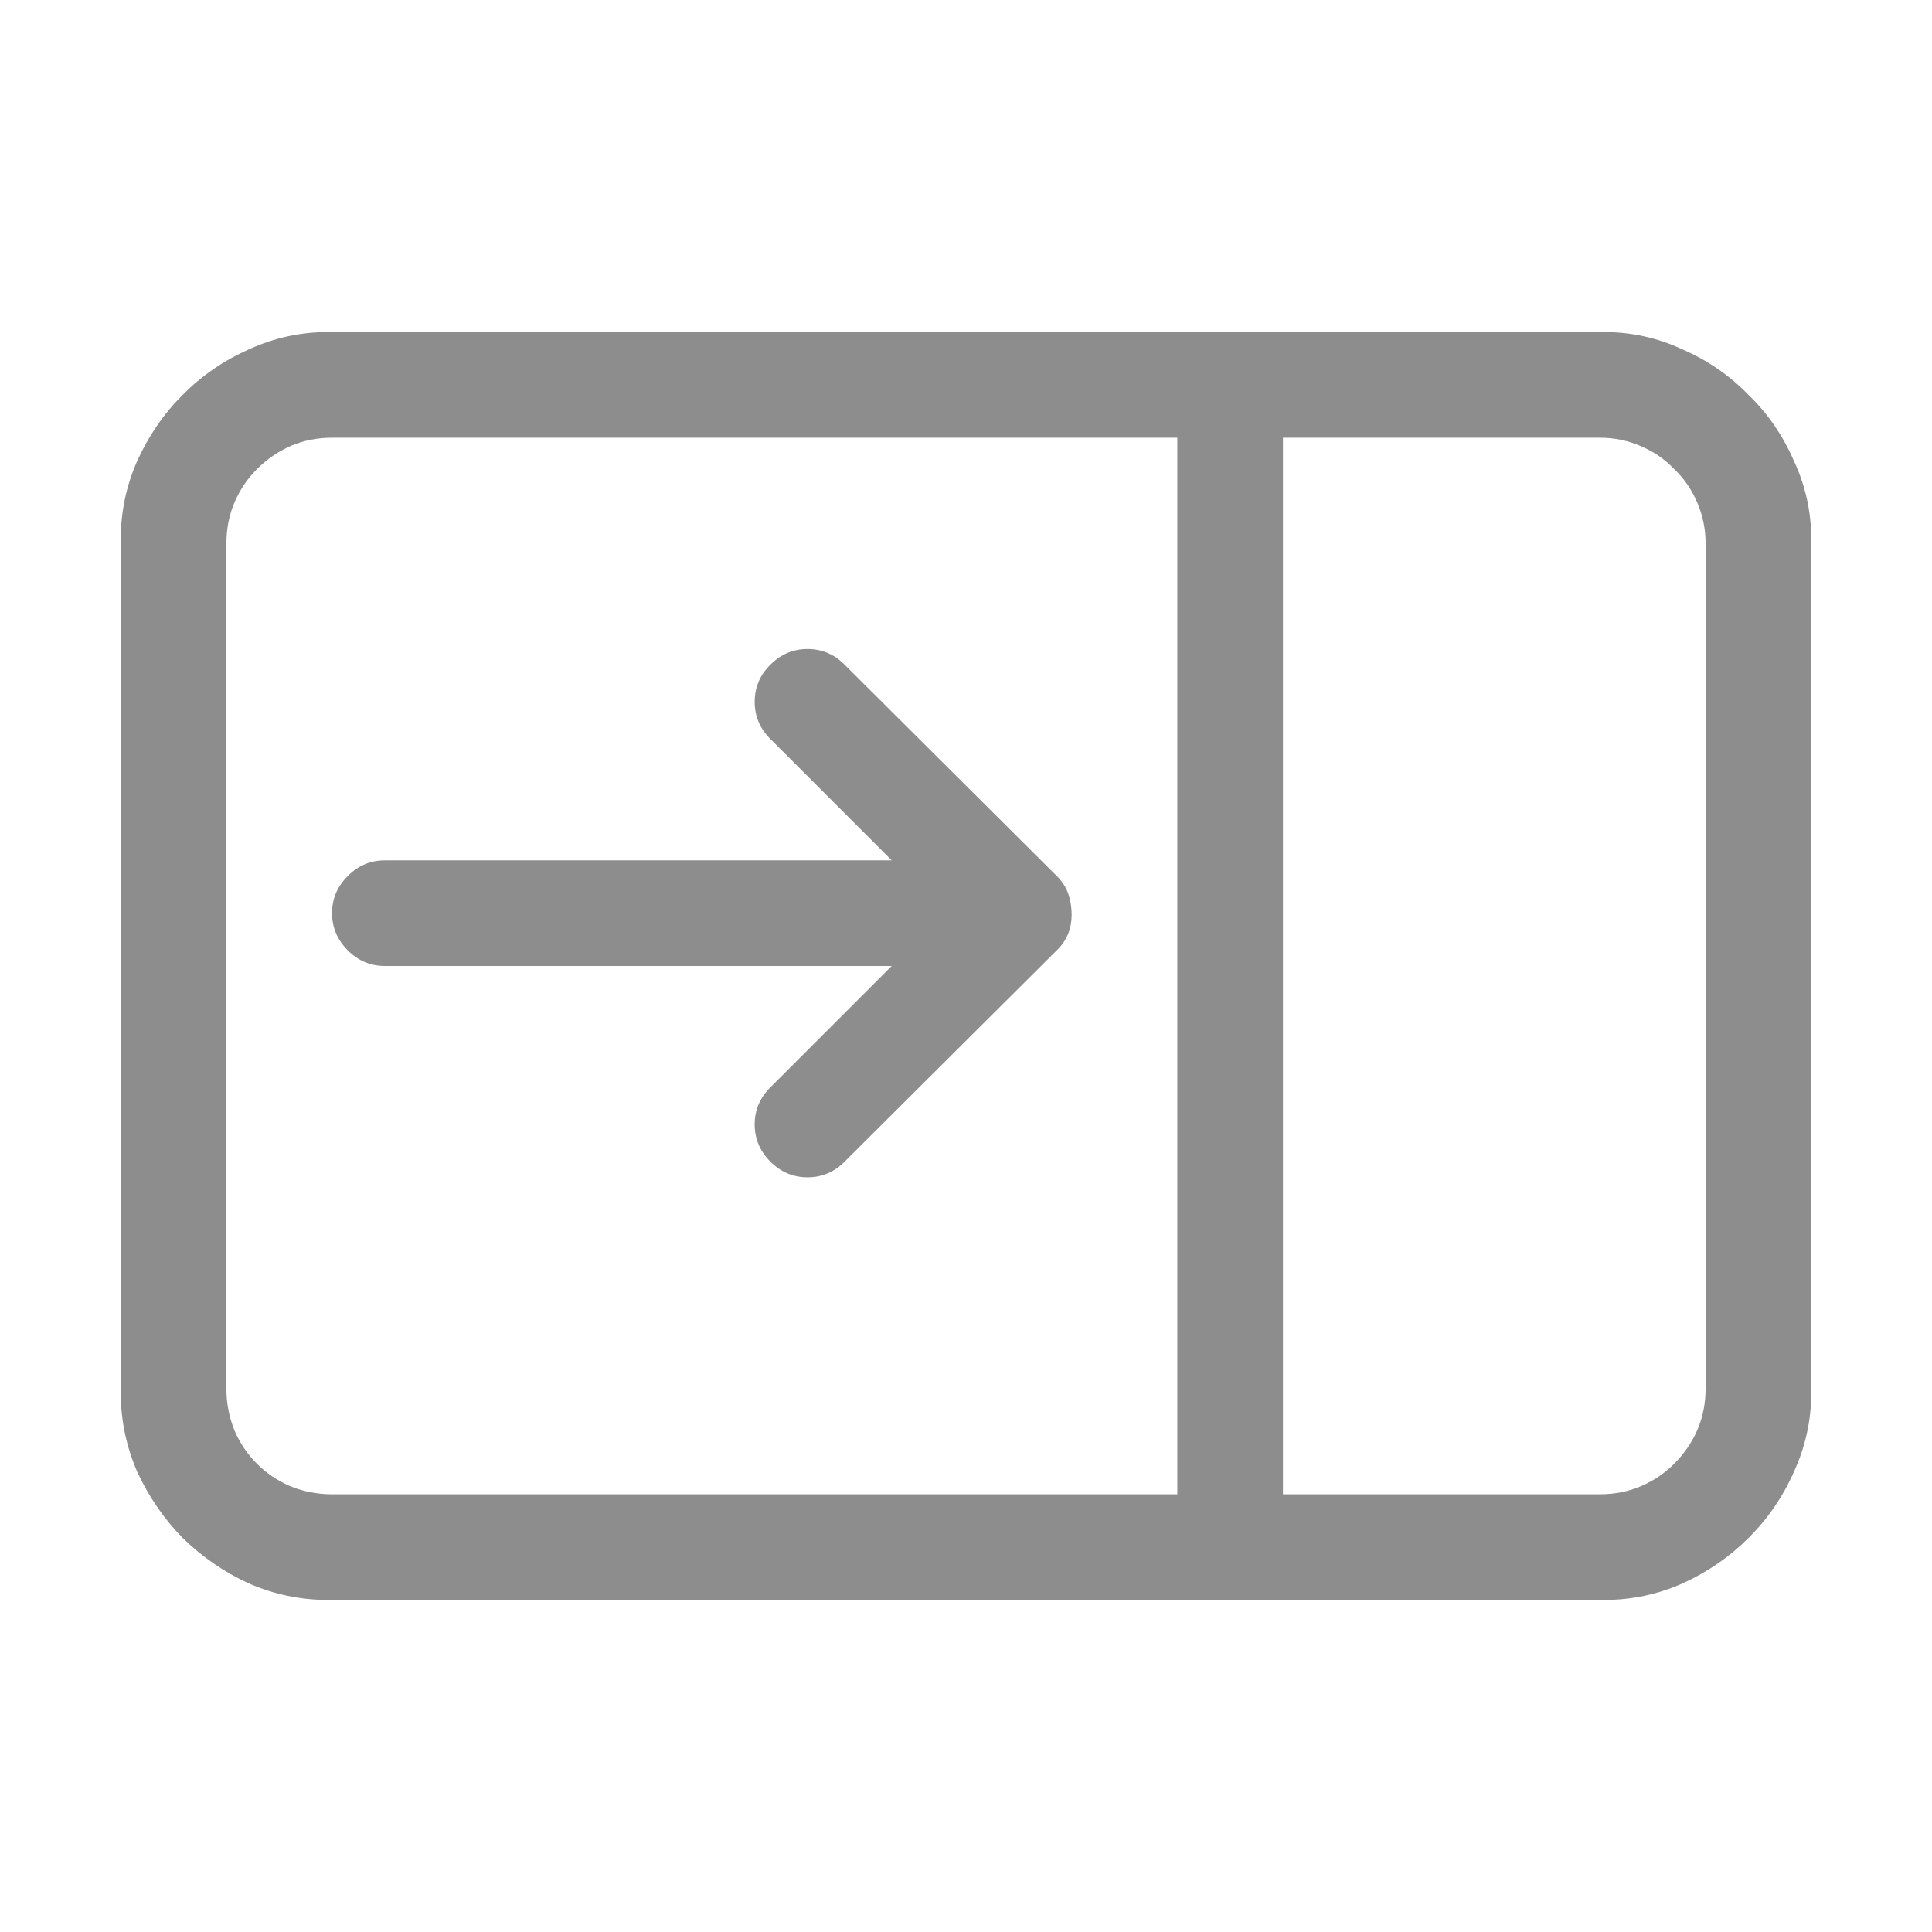 <svg width="16" height="16" viewBox="0 0 16 16" fill="none" xmlns="http://www.w3.org/2000/svg">
<path d="M2.716 13.25C2.488 13.25 2.269 13.204 2.06 13.113C1.854 13.018 1.672 12.892 1.513 12.737C1.358 12.578 1.232 12.396 1.137 12.19C1.046 11.981 1 11.762 1 11.534V4.466C1 4.238 1.046 4.021 1.137 3.816C1.232 3.607 1.358 3.424 1.513 3.27C1.672 3.11 1.854 2.985 2.06 2.894C2.269 2.798 2.488 2.75 2.716 2.75H13.284C13.512 2.75 13.729 2.798 13.934 2.894C14.143 2.985 14.325 3.11 14.48 3.27C14.64 3.424 14.765 3.607 14.856 3.816C14.952 4.021 15 4.238 15 4.466V11.534C15 11.762 14.952 11.981 14.856 12.19C14.765 12.396 14.64 12.578 14.48 12.737C14.325 12.892 14.143 13.018 13.934 13.113C13.729 13.204 13.512 13.25 13.284 13.25H2.716ZM9.75 12.375V3.625H2.75C2.627 3.625 2.513 3.648 2.408 3.693C2.303 3.739 2.21 3.803 2.128 3.885C2.05 3.962 1.989 4.053 1.943 4.158C1.898 4.263 1.875 4.377 1.875 4.5V11.5C1.875 11.623 1.898 11.739 1.943 11.849C1.989 11.954 2.05 12.045 2.128 12.122C2.205 12.2 2.297 12.261 2.401 12.307C2.511 12.352 2.627 12.375 2.75 12.375H9.75ZM13.25 12.375C13.373 12.375 13.487 12.352 13.592 12.307C13.697 12.261 13.788 12.2 13.865 12.122C13.947 12.04 14.011 11.947 14.057 11.842C14.102 11.737 14.125 11.623 14.125 11.5V4.5C14.125 4.382 14.102 4.27 14.057 4.165C14.011 4.056 13.947 3.962 13.865 3.885C13.788 3.803 13.694 3.739 13.585 3.693C13.48 3.648 13.368 3.625 13.25 3.625H10.625V12.375H13.25ZM6.25 9.312C6.25 9.194 6.293 9.091 6.38 9.005L7.385 8H3.188C3.069 8 2.966 7.957 2.88 7.87C2.793 7.784 2.75 7.681 2.75 7.562C2.75 7.444 2.793 7.341 2.88 7.255C2.966 7.168 3.069 7.125 3.188 7.125H7.385L6.38 6.12C6.293 6.034 6.25 5.931 6.25 5.812C6.25 5.694 6.293 5.591 6.38 5.505C6.466 5.418 6.569 5.375 6.688 5.375C6.806 5.375 6.909 5.418 6.995 5.505L8.759 7.262C8.8 7.303 8.829 7.351 8.848 7.405C8.866 7.46 8.875 7.517 8.875 7.576C8.875 7.69 8.836 7.786 8.759 7.863L6.995 9.62C6.909 9.707 6.806 9.75 6.688 9.75C6.569 9.75 6.466 9.707 6.38 9.62C6.293 9.534 6.25 9.431 6.25 9.312Z" fill="black" fill-opacity="0.446"/>
</svg>
